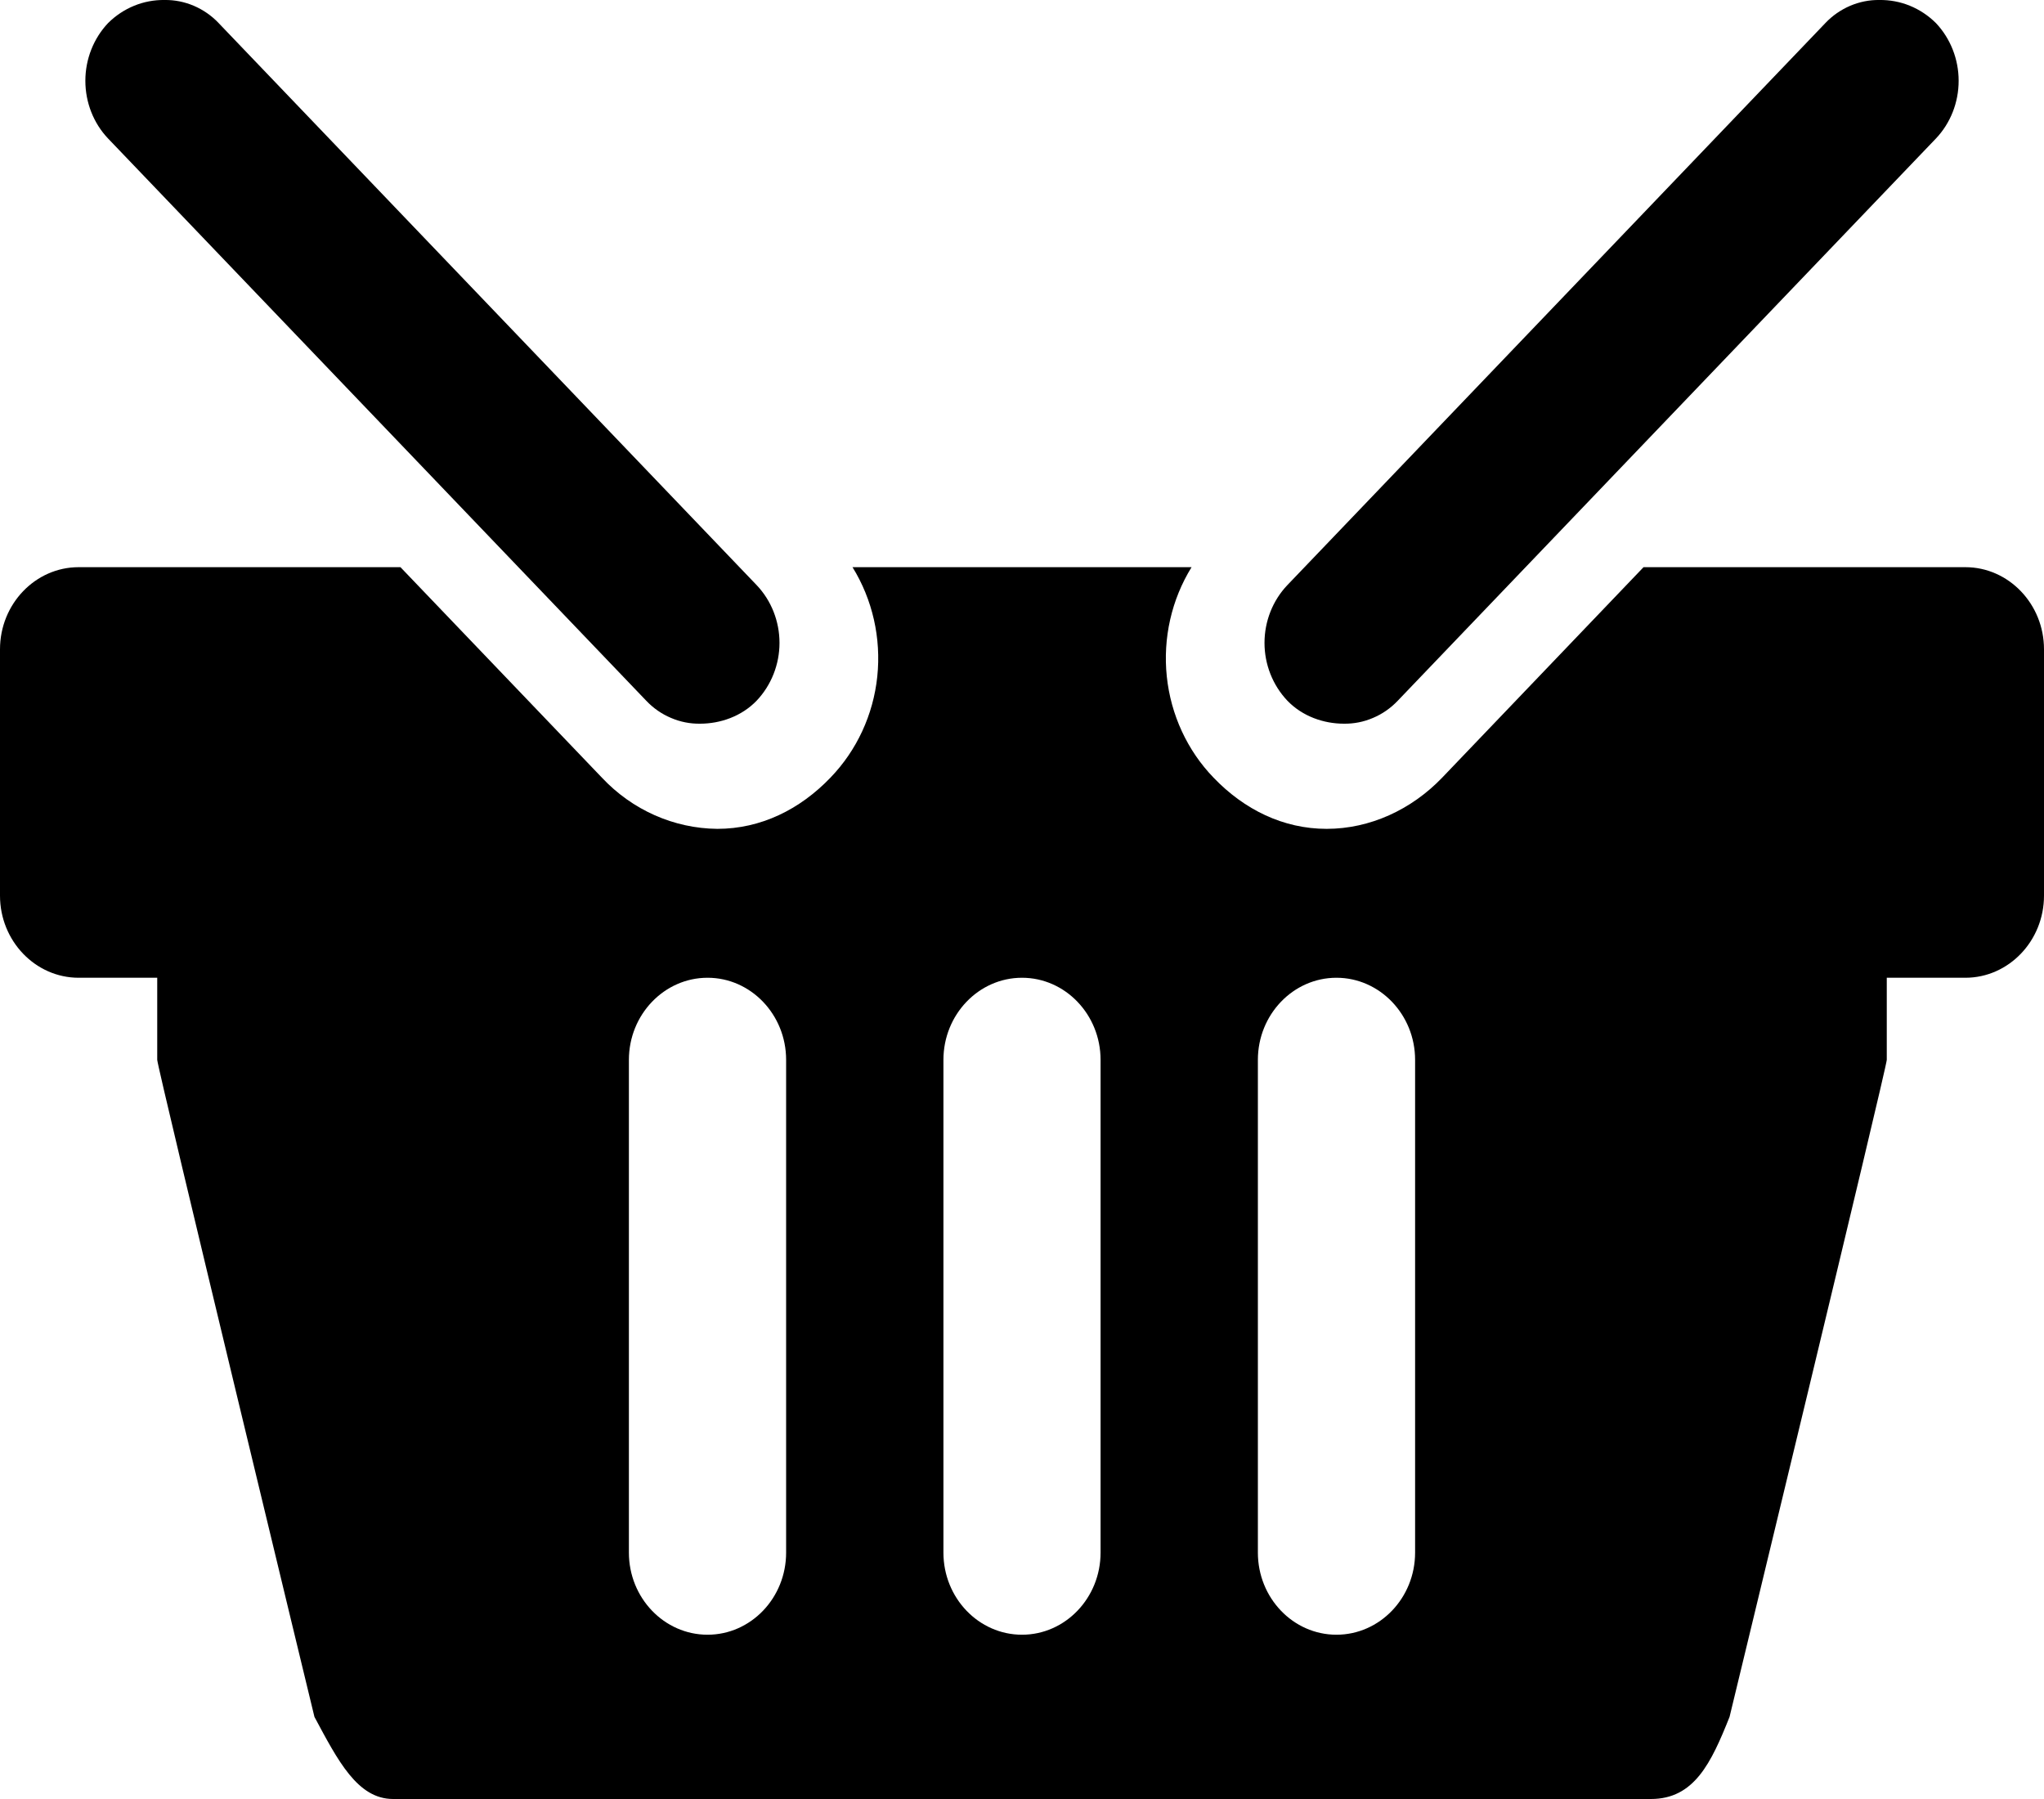 <svg width="25" height="22" viewBox="0 0 25 22" fill="none" xmlns="http://www.w3.org/2000/svg">
<path d="M2.013 0C1.757 -0.004 1.508 0.097 1.322 0.282C1.144 0.47 1.044 0.724 1.044 0.988C1.044 1.253 1.144 1.507 1.322 1.694L7.903 8.568C7.989 8.659 8.092 8.731 8.206 8.779C8.319 8.828 8.441 8.852 8.563 8.85C8.807 8.85 9.069 8.762 9.255 8.568C9.433 8.38 9.534 8.126 9.534 7.862C9.534 7.597 9.433 7.343 9.255 7.156L2.674 0.282C2.588 0.191 2.485 0.12 2.371 0.071C2.258 0.023 2.136 -0.002 2.013 0ZM22.986 0C22.864 -0.002 22.742 0.023 22.629 0.071C22.515 0.12 22.412 0.191 22.326 0.282L15.745 7.156C15.567 7.343 15.466 7.597 15.466 7.862C15.466 8.126 15.567 8.38 15.745 8.568C15.931 8.762 16.193 8.85 16.436 8.85C16.559 8.852 16.681 8.828 16.794 8.779C16.908 8.731 17.011 8.659 17.097 8.568L23.678 1.694C23.856 1.507 23.956 1.253 23.956 0.988C23.956 0.724 23.856 0.47 23.678 0.282C23.492 0.097 23.244 -0.004 22.986 0ZM0.962 6.936C0.432 6.936 0 7.387 0 7.94V10.953C0 11.506 0.432 11.957 0.962 11.957H1.923V12.961C1.923 13.051 3.846 20.996 3.846 20.996C4.132 21.529 4.372 22 4.808 22H20.192C20.722 22 20.929 21.56 21.154 20.996C21.154 20.996 23.077 13.051 23.077 12.961V11.957H24.038C24.568 11.957 25 11.506 25 10.953V7.94C25 7.387 24.568 6.936 24.038 6.936H20.102L17.639 9.51C17.264 9.901 16.756 10.136 16.226 10.136C15.697 10.136 15.219 9.902 14.843 9.51C14.522 9.178 14.32 8.741 14.271 8.273C14.222 7.804 14.329 7.332 14.574 6.936H10.427C10.672 7.332 10.779 7.804 10.73 8.273C10.681 8.742 10.478 9.178 10.157 9.51C9.782 9.901 9.303 10.136 8.774 10.136C8.242 10.131 7.734 9.906 7.362 9.51L4.898 6.936H0.962ZM8.654 11.957C9.184 11.957 9.615 12.408 9.615 12.961V18.987C9.615 19.541 9.184 19.991 8.654 19.991C8.124 19.991 7.692 19.541 7.692 18.987V12.961C7.692 12.408 8.124 11.957 8.654 11.957ZM12.5 11.957C13.03 11.957 13.461 12.408 13.461 12.961V18.987C13.461 19.541 13.03 19.991 12.5 19.991C11.97 19.991 11.539 19.541 11.539 18.987V12.961C11.539 12.408 11.97 11.957 12.5 11.957ZM16.346 11.957C16.876 11.957 17.308 12.408 17.308 12.961V18.987C17.308 19.541 16.876 19.991 16.346 19.991C15.816 19.991 15.385 19.541 15.385 18.987V12.961C15.385 12.408 15.816 11.957 16.346 11.957Z" fill="black"/>
</svg>
